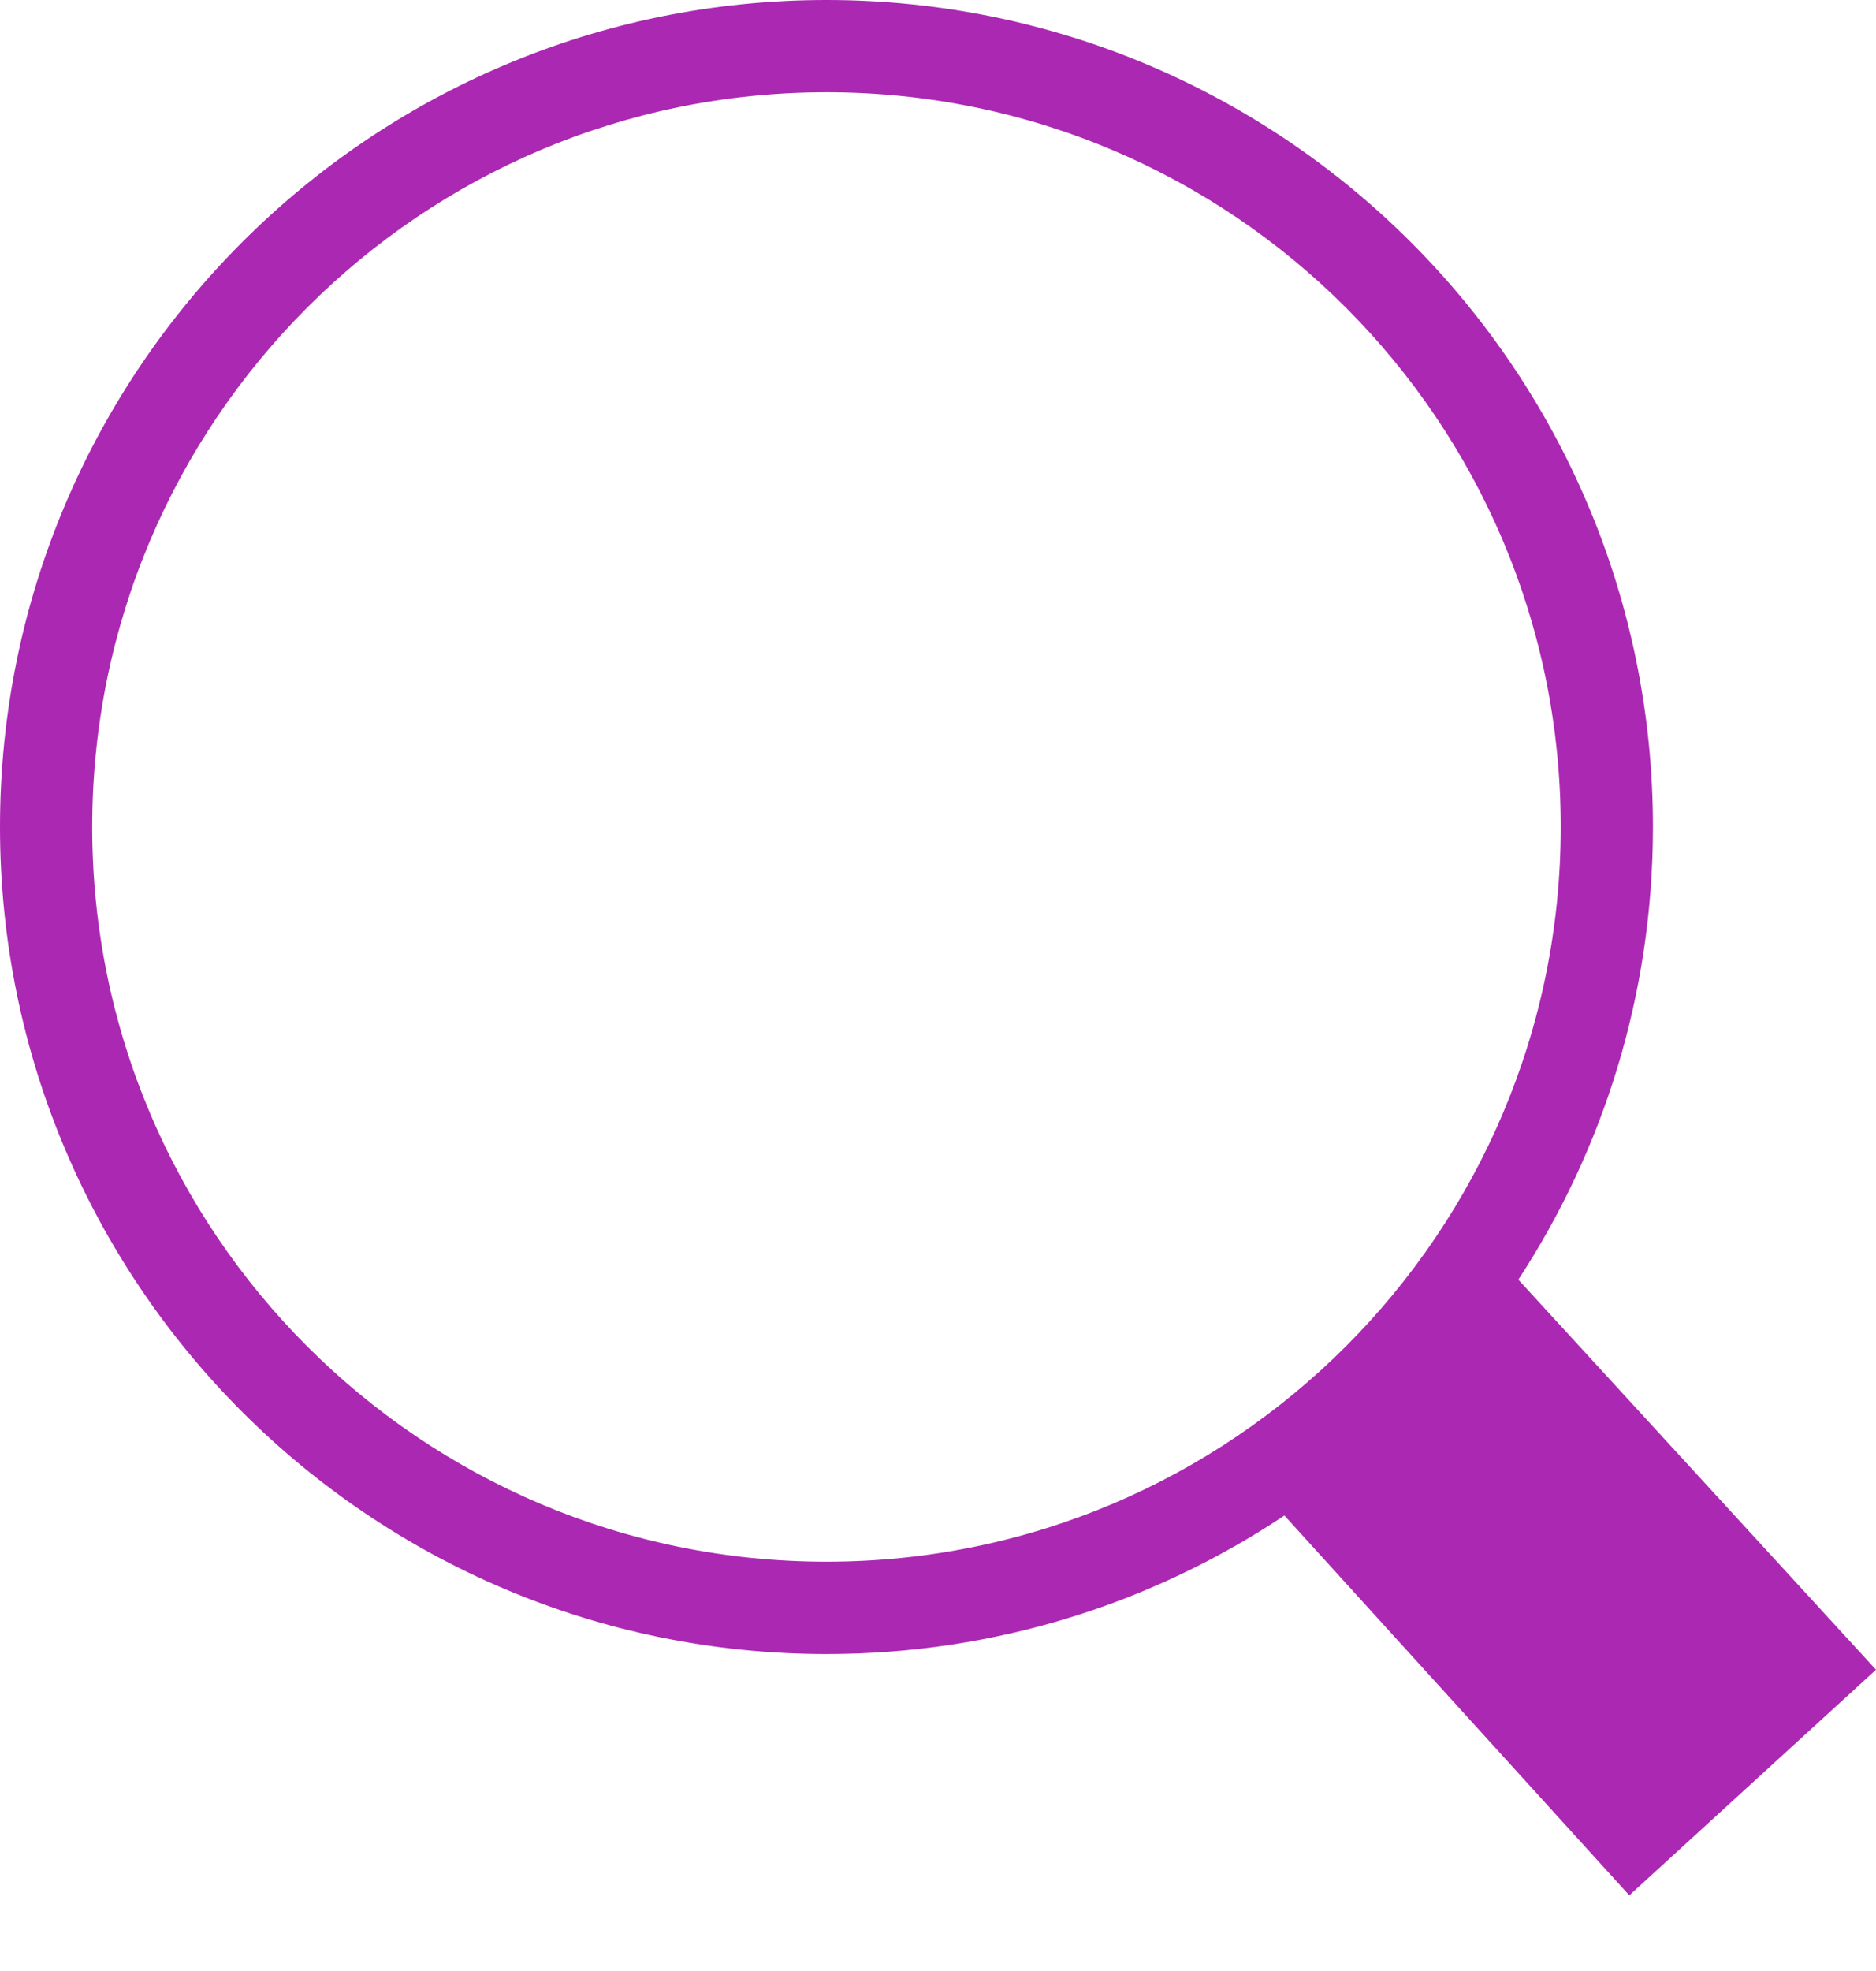 <svg width="20" height="21" viewBox="0 0 20 21" fill="none" xmlns="http://www.w3.org/2000/svg">
<g clip-path="url(#clip0_1_77)">
<path d="M8.811 0C11.244 0 13.447 0.986 15.042 2.581C16.636 4.175 17.622 6.378 17.622 8.811C17.622 10.591 17.094 12.248 16.187 13.634L20 17.79L17.37 20.194L13.693 16.147C12.295 17.079 10.617 17.623 8.811 17.623C6.378 17.623 4.175 16.636 2.581 15.042C0.986 13.447 0 11.244 0 8.811C0 6.378 0.986 4.175 2.581 2.581C4.175 0.986 6.378 0 8.811 0ZM14.347 3.276C12.93 1.859 10.973 0.983 8.811 0.983C6.649 0.983 4.692 1.859 3.276 3.276C1.859 4.692 0.983 6.65 0.983 8.811C0.983 10.973 1.859 12.93 3.276 14.346C4.692 15.763 6.649 16.639 8.811 16.639C10.973 16.639 12.93 15.763 14.347 14.346C15.763 12.93 16.639 10.973 16.639 8.811C16.639 6.649 15.763 4.692 14.347 3.276Z" fill="#AB28B2"/>
</g>
<defs>
<clipPath id="clip0_1_77">
<rect width="20" height="20.194" fill="white"/>
</clipPath>
</defs>
</svg>
